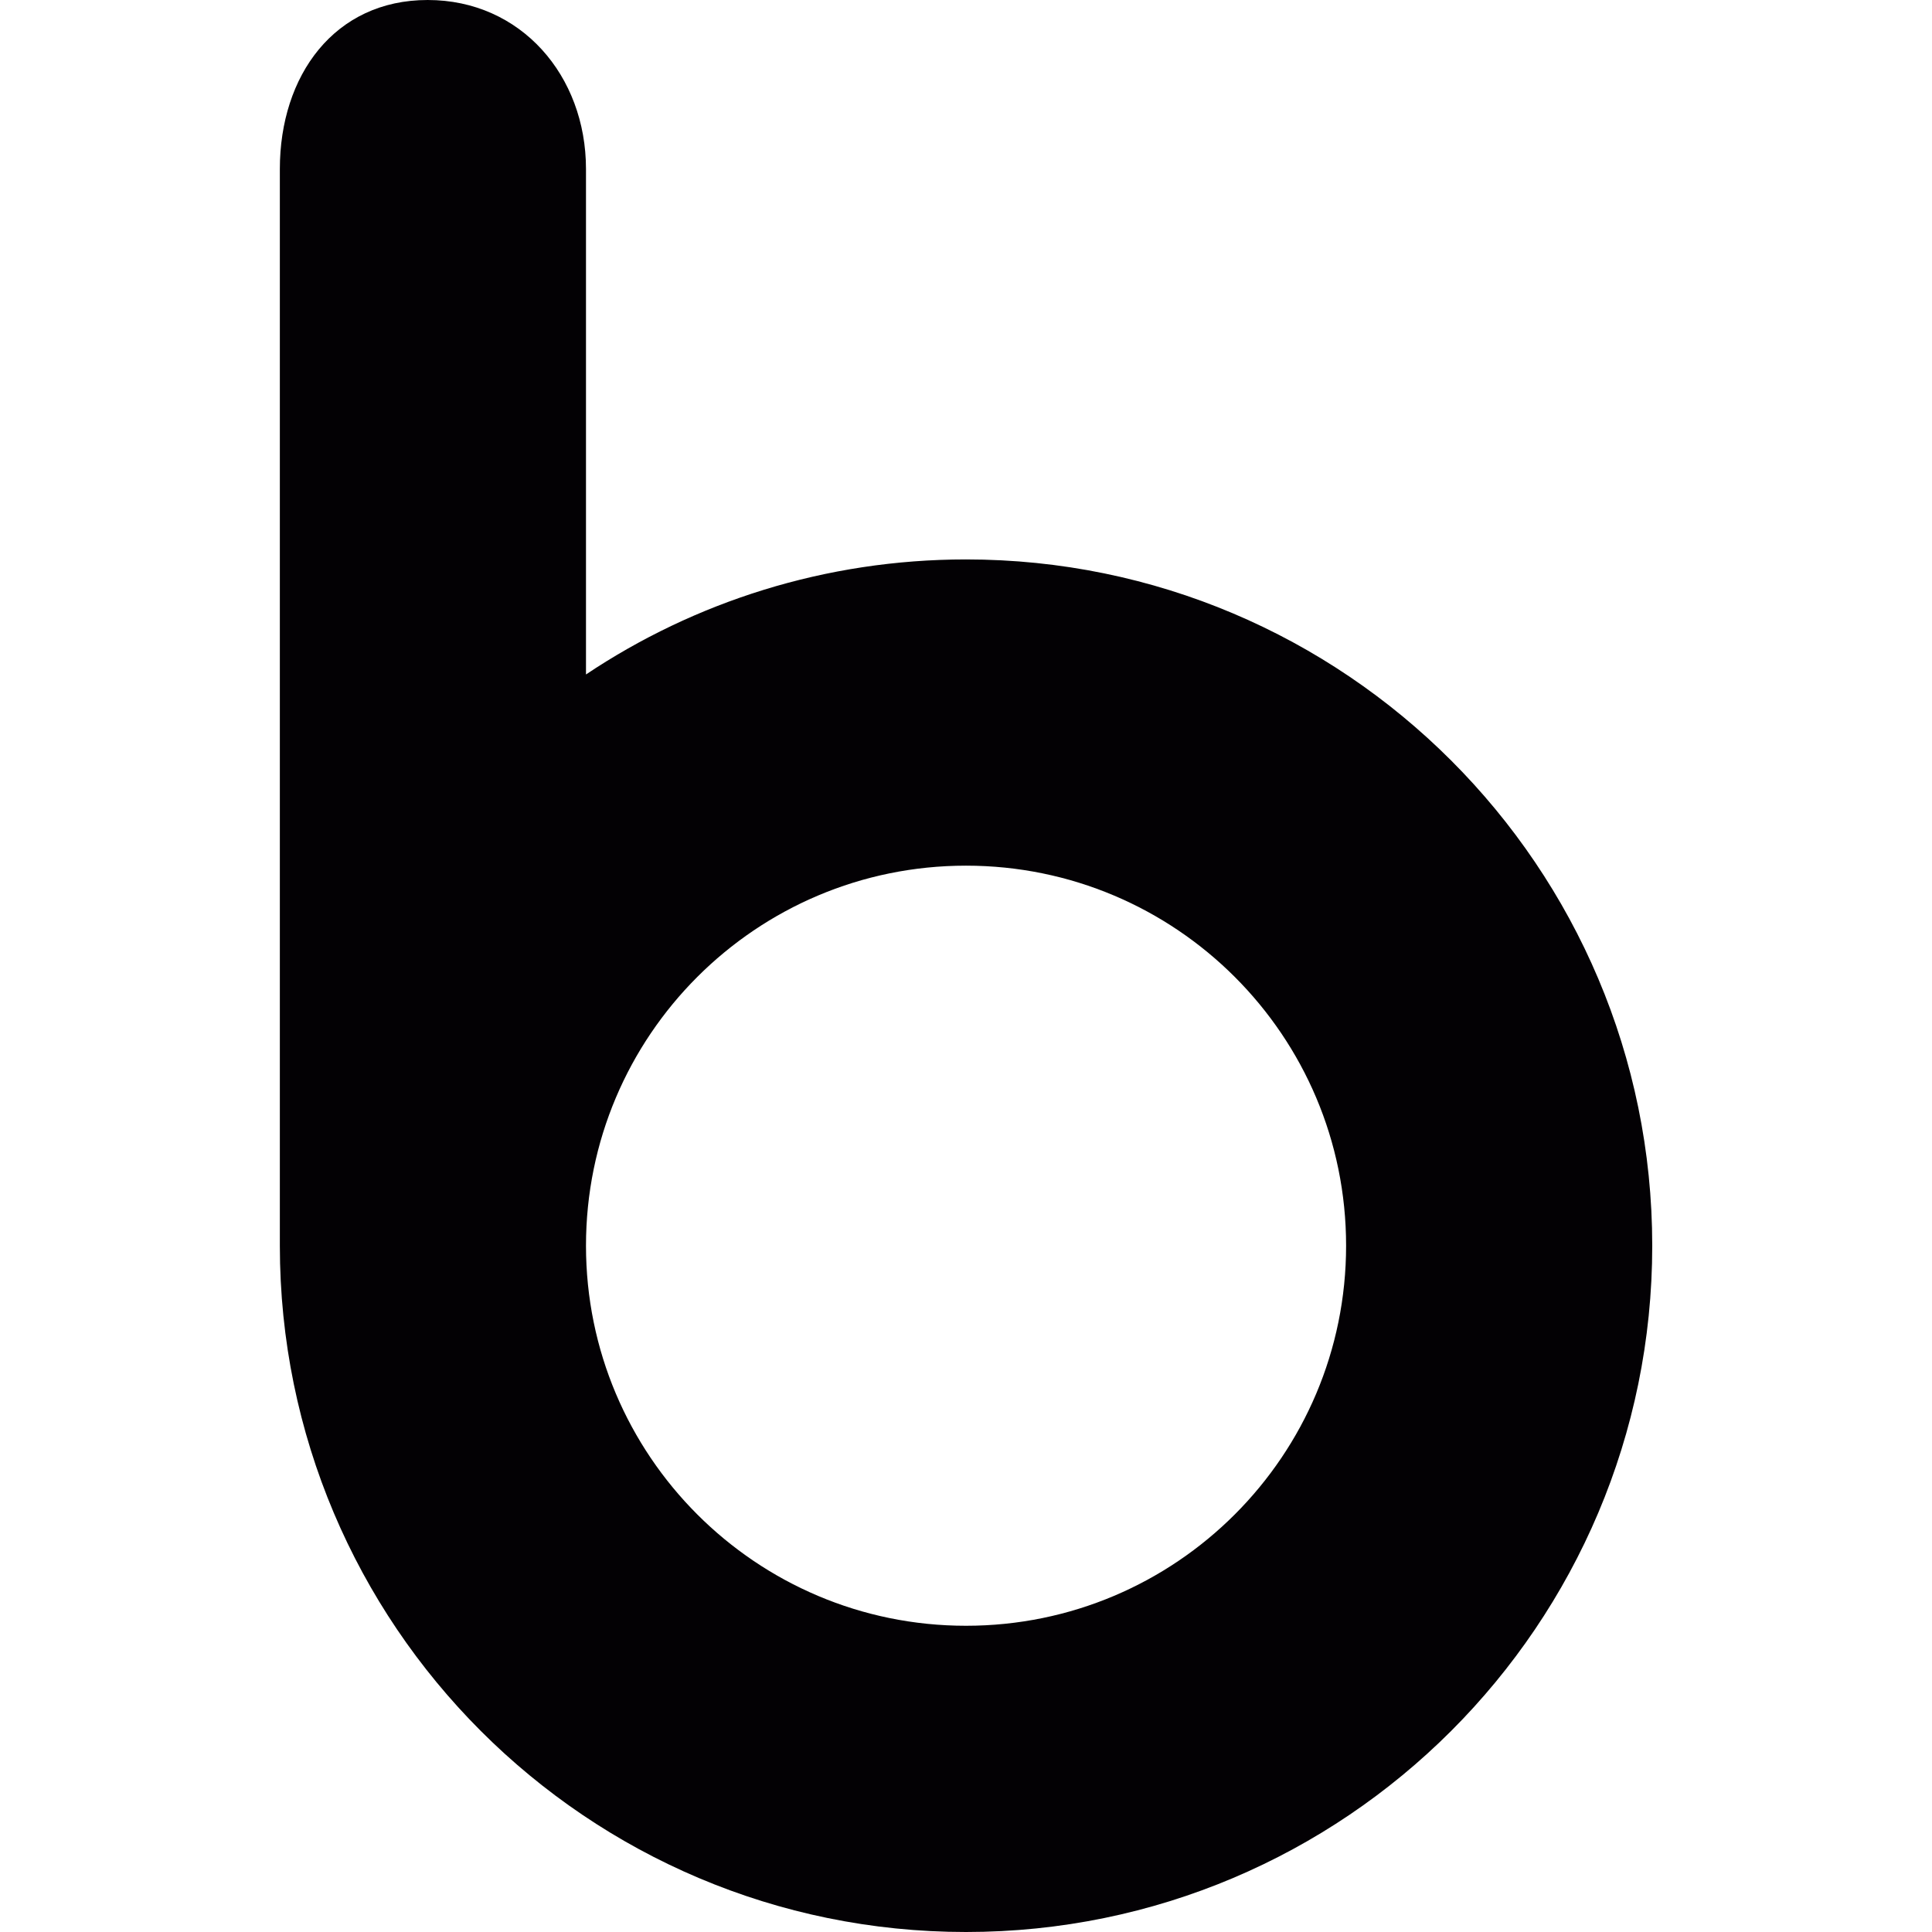 <?xml version="1.0" encoding="iso-8859-1"?>
<!-- Generator: Adobe Illustrator 18.1.1, SVG Export Plug-In . SVG Version: 6.00 Build 0)  -->
<svg version="1.1" id="Capa_1" xmlns="http://www.w3.org/2000/svg" xmlns:xlink="http://www.w3.org/1999/xlink" x="0px" y="0px"
	 viewBox="0 0 22.624 22.624" style="enable-background:new 0 0 22.624 22.624;" xml:space="preserve">
<g>
	<path style="fill:#030104;" d="M11.312,6.551c-1.646,0-3.18,0.498-4.45,1.347c0,0,0-5.685,0-5.919C6.862,0.886,6.1,0,5.008,0
		C3.915,0,3.277,0.886,3.277,1.979v12.608c0,4.438,3.597,8.037,8.035,8.037c4.435,0,8.036-3.599,8.036-8.037
		C19.347,10.15,15.747,6.551,11.312,6.551z M11.312,19.038c-2.458,0-4.45-1.993-4.45-4.451s1.992-4.45,4.45-4.45
		c2.459,0,4.451,1.992,4.451,4.45S13.771,19.038,11.312,19.038z"/>
</g>
<g>
</g>
<g>
</g>
<g>
</g>
<g>
</g>
<g>
</g>
<g>
</g>
<g>
</g>
<g>
</g>
<g>
</g>
<g>
</g>
<g>
</g>
<g>
</g>
<g>
</g>
<g>
</g>
<g>
</g>
</svg>
